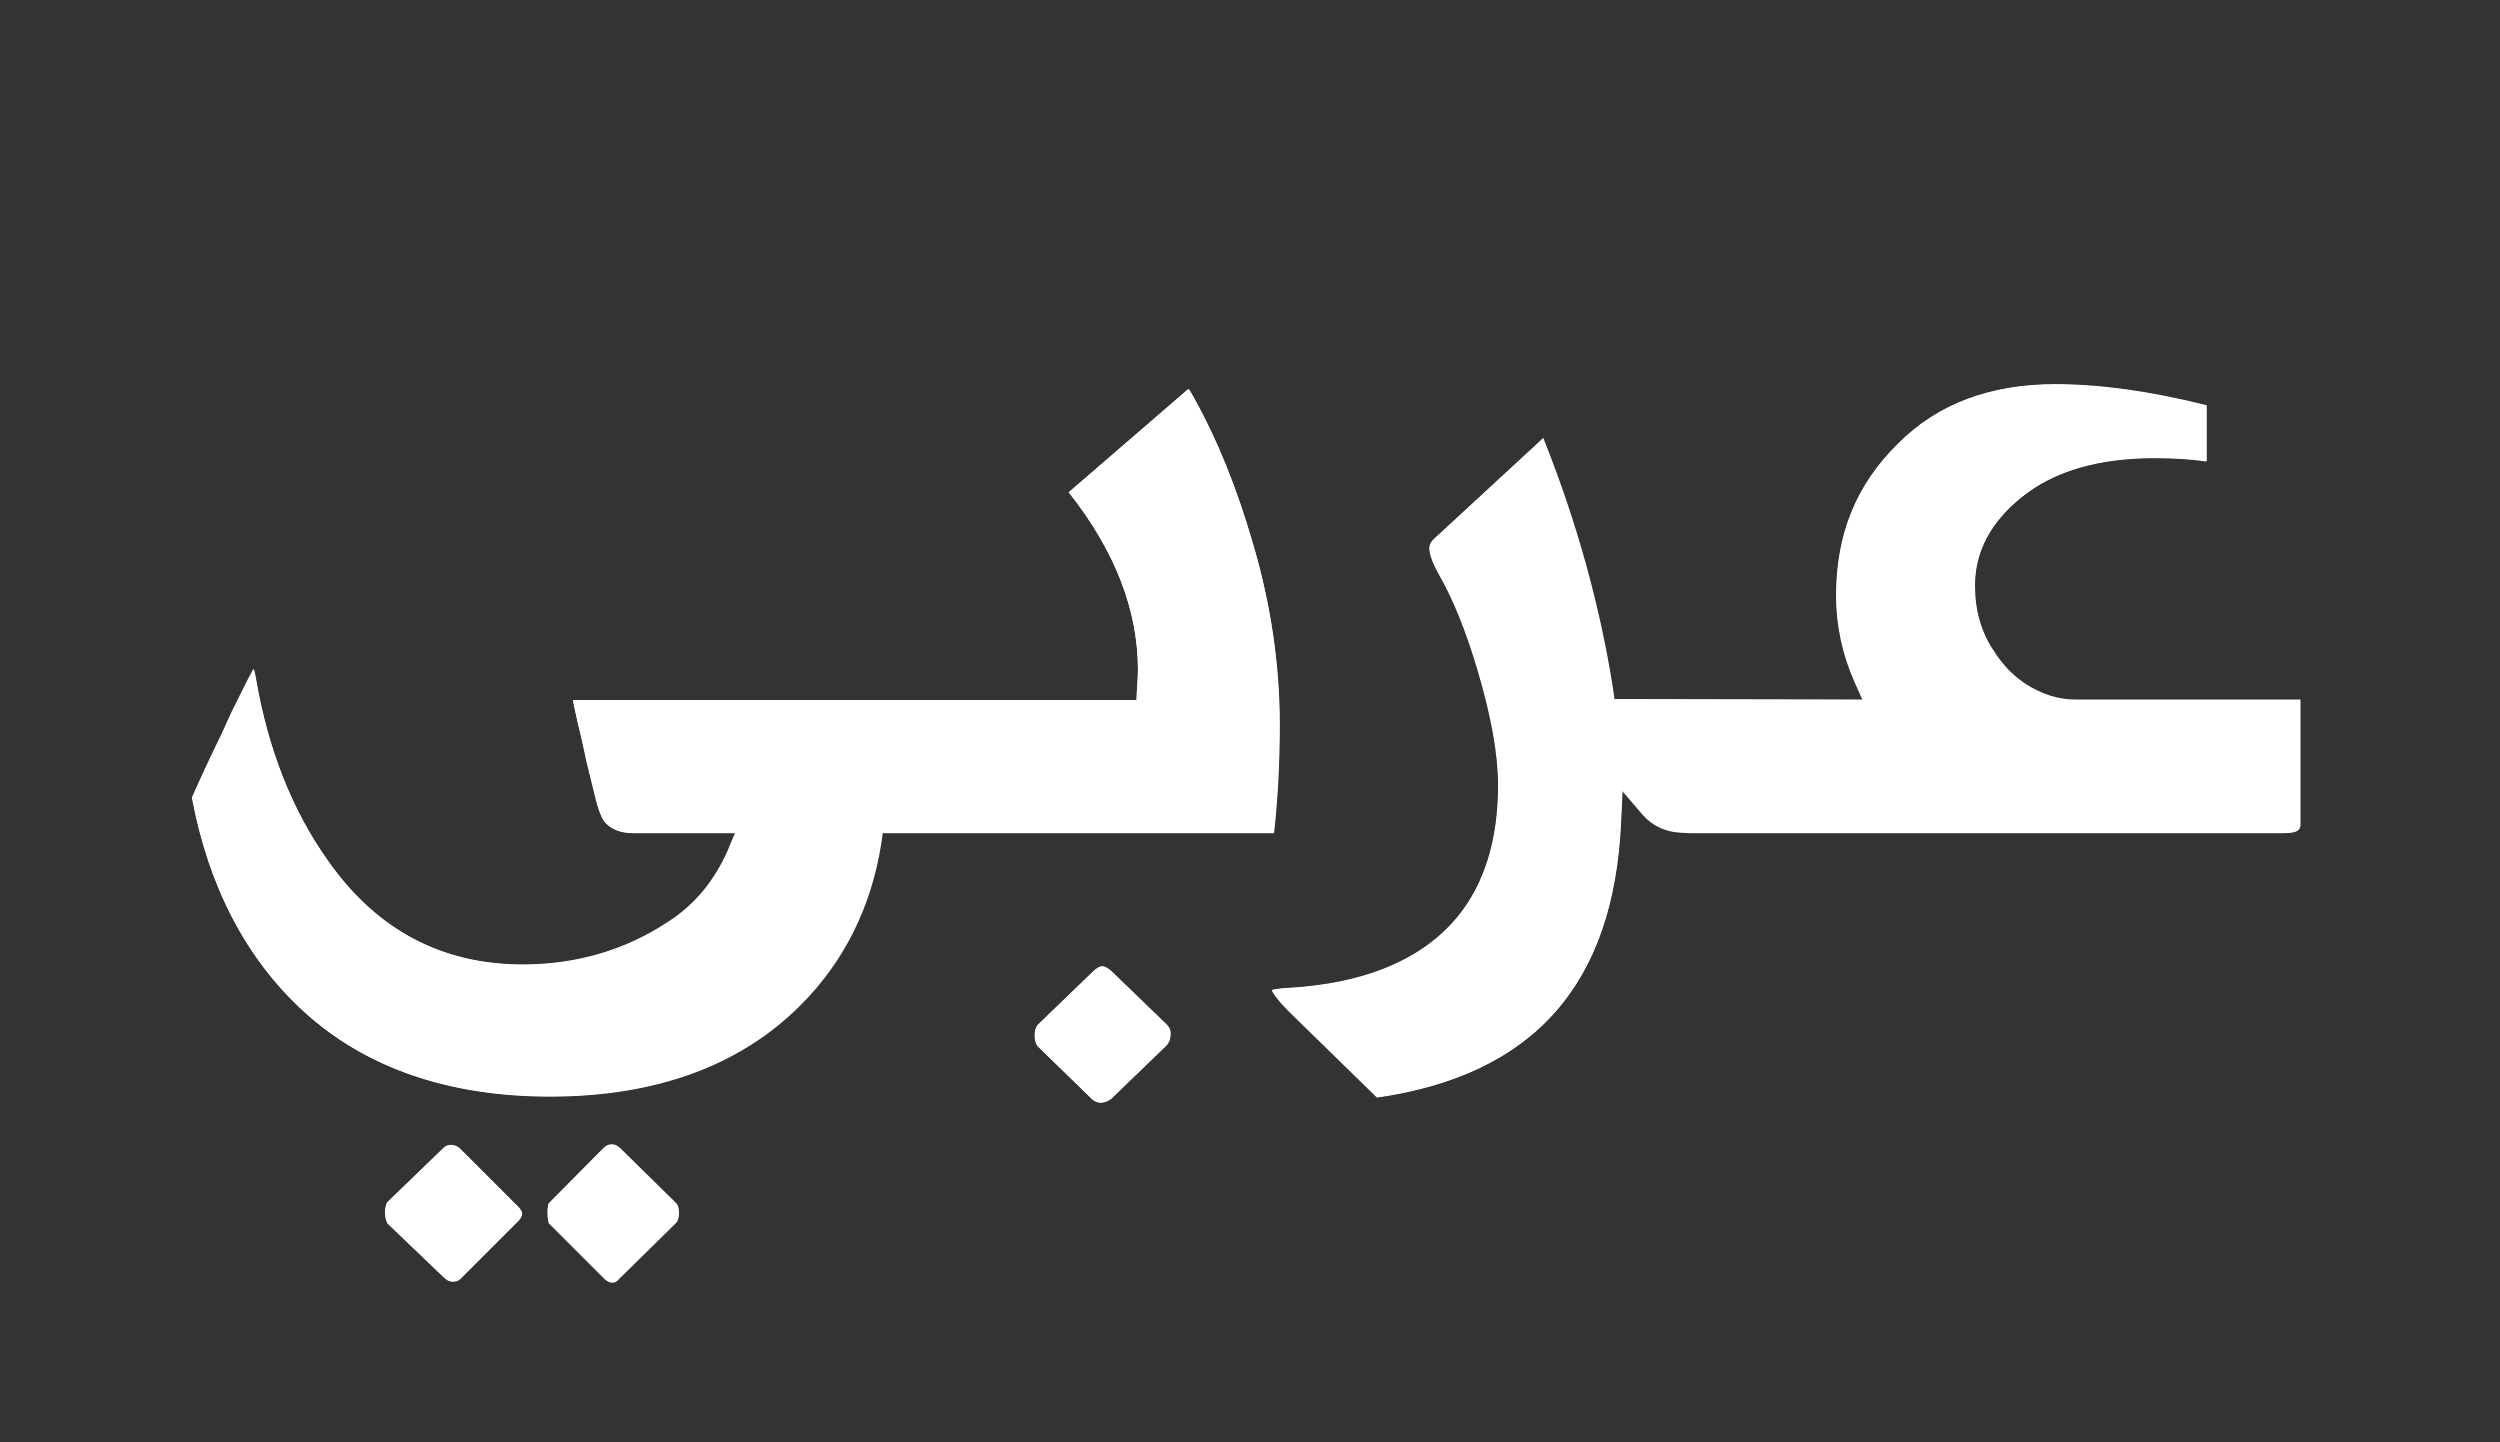 <?xml version="1.0" encoding="utf-8"?>
<!-- Generator: Adobe Illustrator 16.0.0, SVG Export Plug-In . SVG Version: 6.00 Build 0)  -->
<!DOCTYPE svg PUBLIC "-//W3C//DTD SVG 1.1//EN" "http://www.w3.org/Graphics/SVG/1.1/DTD/svg11.dtd">
<svg version="1.1" xmlns="http://www.w3.org/2000/svg" xmlns:xlink="http://www.w3.org/1999/xlink" x="0px" y="0px" width="52px"
	 height="30px" viewBox="113.97 -4 52 30" enable-background="new 113.97 -4 52 30" xml:space="preserve">
<rect x="113.97" y="-4" width="52" height="30" fill="#333333" stroke="none"/>
<g id="Layer_1">
	<g>
		<path fill="#FFFFFF" d="M124.83,21.23c0,0,0-0.06-0.12-0.17l-1.16-1.16c-0.14-0.14-0.31-0.08-0.35-0.03l-1.18,1.14
			c-0.03,0.06-0.04,0.13-0.04,0.21c0,0.08,0.02,0.15,0.05,0.22l1.17,1.12c0.08,0.08,0.15,0.09,0.19,0.09c0.04,0,0.1-0.01,0.18-0.09
			l1.14-1.14C124.77,21.38,124.83,21.3,124.83,21.23z"/>
		<path fill="#FFFFFF" d="M123.39,22.66c-0.04,0-0.11-0.01-0.19-0.09l-1.17-1.12c-0.03-0.06-0.05-0.14-0.05-0.22
			c0-0.08,0.02-0.15,0.04-0.21l1.18-1.14c0.04-0.05,0.21-0.11,0.35,0.03l1.16,1.16c0.11,0.11,0.12,0.17,0.12,0.17
			c0,0.07-0.06,0.15-0.12,0.2l-1.14,1.14C123.5,22.66,123.43,22.66,123.39,22.66z"/>
		<path fill="#FFFFFF" d="M126.86,19.89c-0.07-0.07-0.13-0.07-0.17-0.07c-0.07,0-0.12,0.02-0.17,0.08l-1.14,1.15
			c0,0-0.02,0.05-0.02,0.18c0,0.18,0.03,0.22,0.03,0.22l1.14,1.14c0.08,0.08,0.14,0.09,0.17,0.09c0.05,0,0.09-0.01,0.14-0.07
			l1.19-1.17c0.02-0.02,0.06-0.06,0.06-0.2c0-0.1-0.04-0.15-0.06-0.18L126.86,19.89z"/>
		<path fill="#FFFFFF" d="M128.03,21.42l-1.19,1.17c-0.05,0.06-0.09,0.07-0.14,0.07c-0.04,0-0.09-0.01-0.17-0.09l-1.14-1.14
			c0,0-0.03-0.04-0.03-0.22c0-0.12,0.02-0.18,0.02-0.18l1.14-1.15c0.05-0.05,0.11-0.08,0.17-0.08c0.04,0,0.1,0.01,0.17,0.07
			l1.17,1.15c0.03,0.03,0.06,0.07,0.06,0.18C128.09,21.36,128.04,21.4,128.03,21.42z"/>
		<path fill="#FFFFFF" d="M138.8,4.27c-0.05-0.09-0.08-0.15-0.11-0.18l-2.49,2.15c0.96,1.21,1.44,2.45,1.44,3.69
			c0,0.09,0,0.22-0.02,0.39l-0.01,0.24h-11.72c0.01,0.09,0.05,0.23,0.09,0.44l0.09,0.39c0.05,0.22,0.08,0.36,0.09,0.42l0.17,0.69
			c0.1,0.44,0.19,0.57,0.23,0.61c0.14,0.15,0.32,0.21,0.57,0.21h2.13l-0.15,0.36c-0.27,0.62-0.68,1.13-1.24,1.49
			c-0.89,0.59-1.91,0.89-3.03,0.89c-1.69,0-3.06-0.73-4.06-2.17c-0.74-1.04-1.24-2.31-1.49-3.76c-0.02-0.1-0.03-0.17-0.05-0.22
			c-0.05,0.09-0.17,0.32-0.46,0.91l-0.2,0.44c-0.27,0.55-0.47,0.99-0.62,1.33c0.35,1.86,1.13,3.35,2.32,4.44
			c1.28,1.18,3.01,1.77,5.12,1.77c2.2,0,3.95-0.64,5.21-1.9c0.91-0.91,1.47-2.04,1.68-3.36l0.03-0.22h8.14
			c0.08-0.7,0.12-1.47,0.12-2.27c0-1.24-0.18-2.5-0.55-3.73C139.7,6.15,139.28,5.12,138.8,4.27z"/>
		<path fill="#FFFFFF" d="M140.47,13.33h-8.14l-0.03,0.22c-0.21,1.32-0.77,2.45-1.68,3.36c-1.26,1.26-3.01,1.9-5.21,1.9
			c-2.11,0-3.83-0.6-5.12-1.77c-1.19-1.09-1.97-2.58-2.32-4.44c0.15-0.34,0.36-0.78,0.62-1.33l0.2-0.44
			c0.29-0.59,0.41-0.82,0.46-0.91c0.02,0.05,0.03,0.12,0.05,0.22c0.25,1.45,0.75,2.72,1.49,3.76c1.01,1.44,2.37,2.17,4.06,2.17
			c1.12,0,2.14-0.3,3.03-0.89c0.56-0.36,0.97-0.87,1.24-1.49l0.15-0.36h-2.13c-0.25,0-0.43-0.07-0.57-0.21
			c-0.04-0.04-0.13-0.17-0.23-0.61l-0.17-0.69c-0.01-0.06-0.04-0.2-0.09-0.42L125.98,11c-0.05-0.21-0.08-0.35-0.09-0.44h11.72
			l0.01-0.24c0.01-0.17,0.02-0.3,0.02-0.39c0-1.24-0.48-2.48-1.44-3.69l2.49-2.15c0.03,0.03,0.06,0.09,0.11,0.18
			c0.48,0.86,0.9,1.89,1.24,3.06c0.36,1.24,0.55,2.49,0.55,3.73C140.59,11.86,140.55,12.62,140.47,13.33z"/>
		<path fill="#FFFFFF" d="M137.08,16.2c-0.07-0.07-0.14-0.1-0.19-0.1c-0.05,0-0.12,0.04-0.19,0.11l-1.14,1.1
			c-0.01,0.01-0.07,0.07-0.07,0.23c0,0.16,0.06,0.22,0.07,0.23l1.12,1.09c0.13,0.12,0.29,0.08,0.4-0.01l1.13-1.09
			c0.04-0.04,0.1-0.11,0.1-0.25c0-0.05-0.01-0.12-0.09-0.2L137.08,16.2z"/>
		<path fill="#FFFFFF" d="M138.22,17.76l-1.13,1.09c-0.11,0.09-0.27,0.13-0.4,0.01l-1.12-1.09c-0.02-0.02-0.07-0.08-0.07-0.23
			c0-0.16,0.06-0.21,0.07-0.23l1.14-1.1c0.07-0.07,0.14-0.11,0.19-0.11c0.05,0,0.12,0.04,0.19,0.1l1.14,1.1
			c0.08,0.08,0.09,0.14,0.09,0.2C138.32,17.65,138.26,17.72,138.22,17.76z"/>
		<path fill="#FFFFFF" d="M156.07,10.22c-0.25-0.17-0.47-0.39-0.63-0.66c-0.26-0.39-0.4-0.85-0.4-1.37c0-0.71,0.33-1.33,0.98-1.85
			c0.67-0.54,1.6-0.81,2.76-0.81c0.45,0,0.81,0.03,1.08,0.07V4.44c-1.15-0.29-2.2-0.44-3.15-0.44c-1.35,0-2.44,0.41-3.26,1.23
			c-0.87,0.85-1.29,1.88-1.29,3.16c0,0.62,0.13,1.23,0.39,1.81l0.16,0.36l-5.17-0.01l-0.03-0.22c-0.27-1.72-0.75-3.45-1.43-5.16
			c-0.01-0.02-0.02-0.03-0.02-0.05c-0.01,0.01-0.03,0.03-0.05,0.05l-2.2,2.03c-0.08,0.07-0.11,0.13-0.11,0.21
			c0,0.09,0.04,0.26,0.21,0.56c0.28,0.49,0.55,1.15,0.79,1.96c0.29,0.98,0.43,1.76,0.43,2.41c0,1.14-0.29,2.06-0.85,2.74
			c-0.75,0.91-1.95,1.4-3.58,1.48c-0.14,0.01-0.23,0.02-0.28,0.04c0.04,0.08,0.15,0.24,0.44,0.52l1.75,1.71
			c3.26-0.47,4.92-2.35,5.07-5.73l0.03-0.65l0.42,0.49c0.2,0.23,0.46,0.36,0.79,0.38l0.2,0.01h12.35c0.34,0,0.34-0.1,0.34-0.18
			v-2.39c0-0.06,0-0.13,0-0.19h-4.69C156.77,10.56,156.42,10.45,156.07,10.22z"/>
		<path fill="#FFFFFF" d="M161.82,10.75v2.39c0,0.08,0,0.18-0.34,0.18h-12.35l-0.2-0.01c-0.33-0.02-0.59-0.15-0.79-0.38l-0.42-0.49
			l-0.03,0.65c-0.15,3.38-1.81,5.26-5.07,5.73l-1.75-1.71c-0.29-0.28-0.4-0.44-0.44-0.52c0.05-0.01,0.14-0.03,0.28-0.04
			c1.62-0.08,2.83-0.58,3.58-1.48c0.56-0.68,0.85-1.6,0.85-2.74c0-0.65-0.14-1.43-0.43-2.41c-0.24-0.81-0.5-1.47-0.79-1.96
			c-0.17-0.3-0.21-0.47-0.21-0.56c0-0.08,0.03-0.14,0.11-0.21l2.2-2.03c0.02-0.02,0.04-0.04,0.05-0.05
			c0.01,0.01,0.01,0.03,0.02,0.05c0.68,1.71,1.16,3.44,1.43,5.16l0.03,0.22l5.17,0.01l-0.16-0.36c-0.26-0.58-0.39-1.19-0.39-1.81
			c0-1.28,0.42-2.31,1.29-3.16c0.81-0.82,1.91-1.23,3.26-1.23c0.94,0,2,0.15,3.15,0.44v1.16c-0.26-0.05-0.63-0.07-1.08-0.07
			c-1.16,0-2.09,0.27-2.76,0.81c-0.65,0.52-0.98,1.14-0.98,1.85c0,0.52,0.13,0.98,0.4,1.37c0.17,0.27,0.38,0.49,0.63,0.66
			c0.35,0.23,0.7,0.34,1.05,0.34h4.69C161.82,10.63,161.82,10.69,161.82,10.75z"/>
	</g>
</g>
<g id="nyt_x5F_exporter_x5F_info" display="none">
</g>
</svg>
